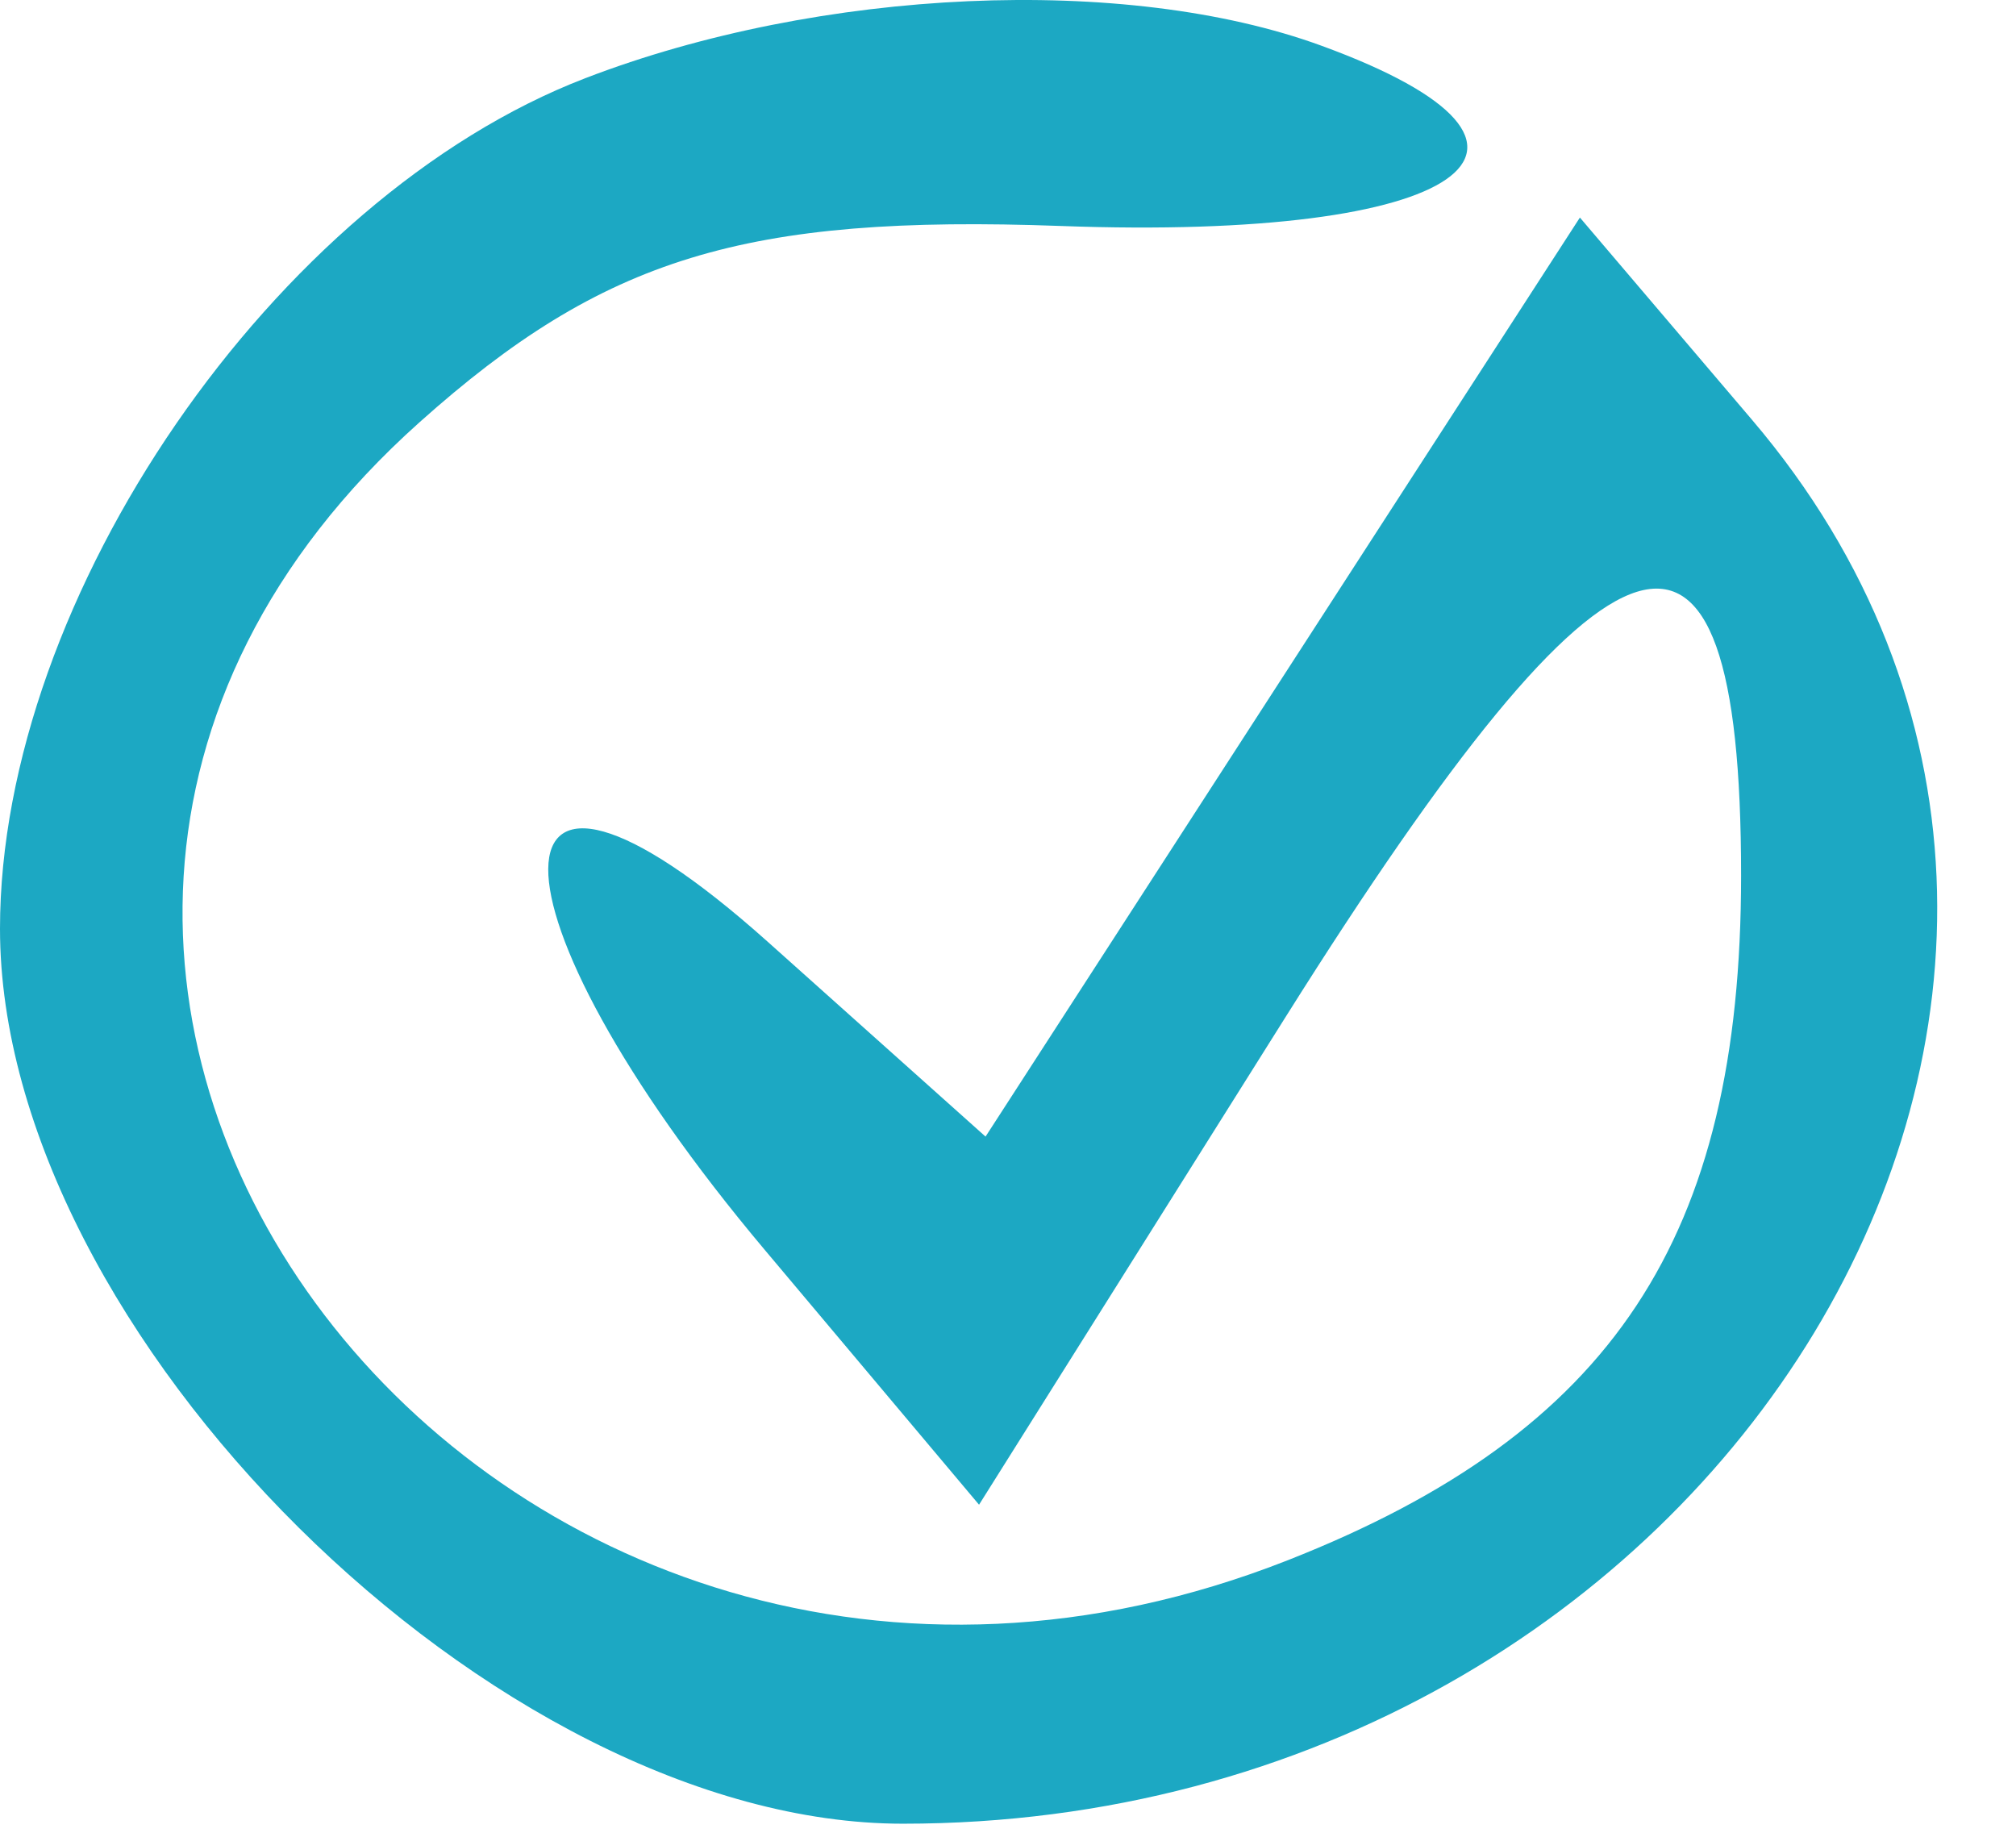 <svg width="22" height="20" viewBox="0 0 22 20" fill="none" xmlns="http://www.w3.org/2000/svg">
<path fill-rule="evenodd" clip-rule="evenodd" d="M6.388 0.853C2.998 2.156 0 6.512 0 10.134C0 14.54 5.408 19.901 9.853 19.901C18.791 19.901 24.344 10.721 19.12 4.582L17.241 2.374L13.998 7.388L10.755 12.403L8.378 10.277C5.201 7.437 5.178 9.874 8.347 13.641L10.684 16.42L14.038 11.084C17.622 5.384 19 4.958 19 9.554C19 13.509 17.598 15.629 14.058 17.024C5.371 20.447 -2.139 10.612 4.578 4.608C6.589 2.81 8.128 2.34 11.578 2.466C15.97 2.628 17.448 1.604 14.418 0.498C12.286 -0.281 8.954 -0.134 6.388 0.853Z" fill="#1CA8C3"/>
</svg>
